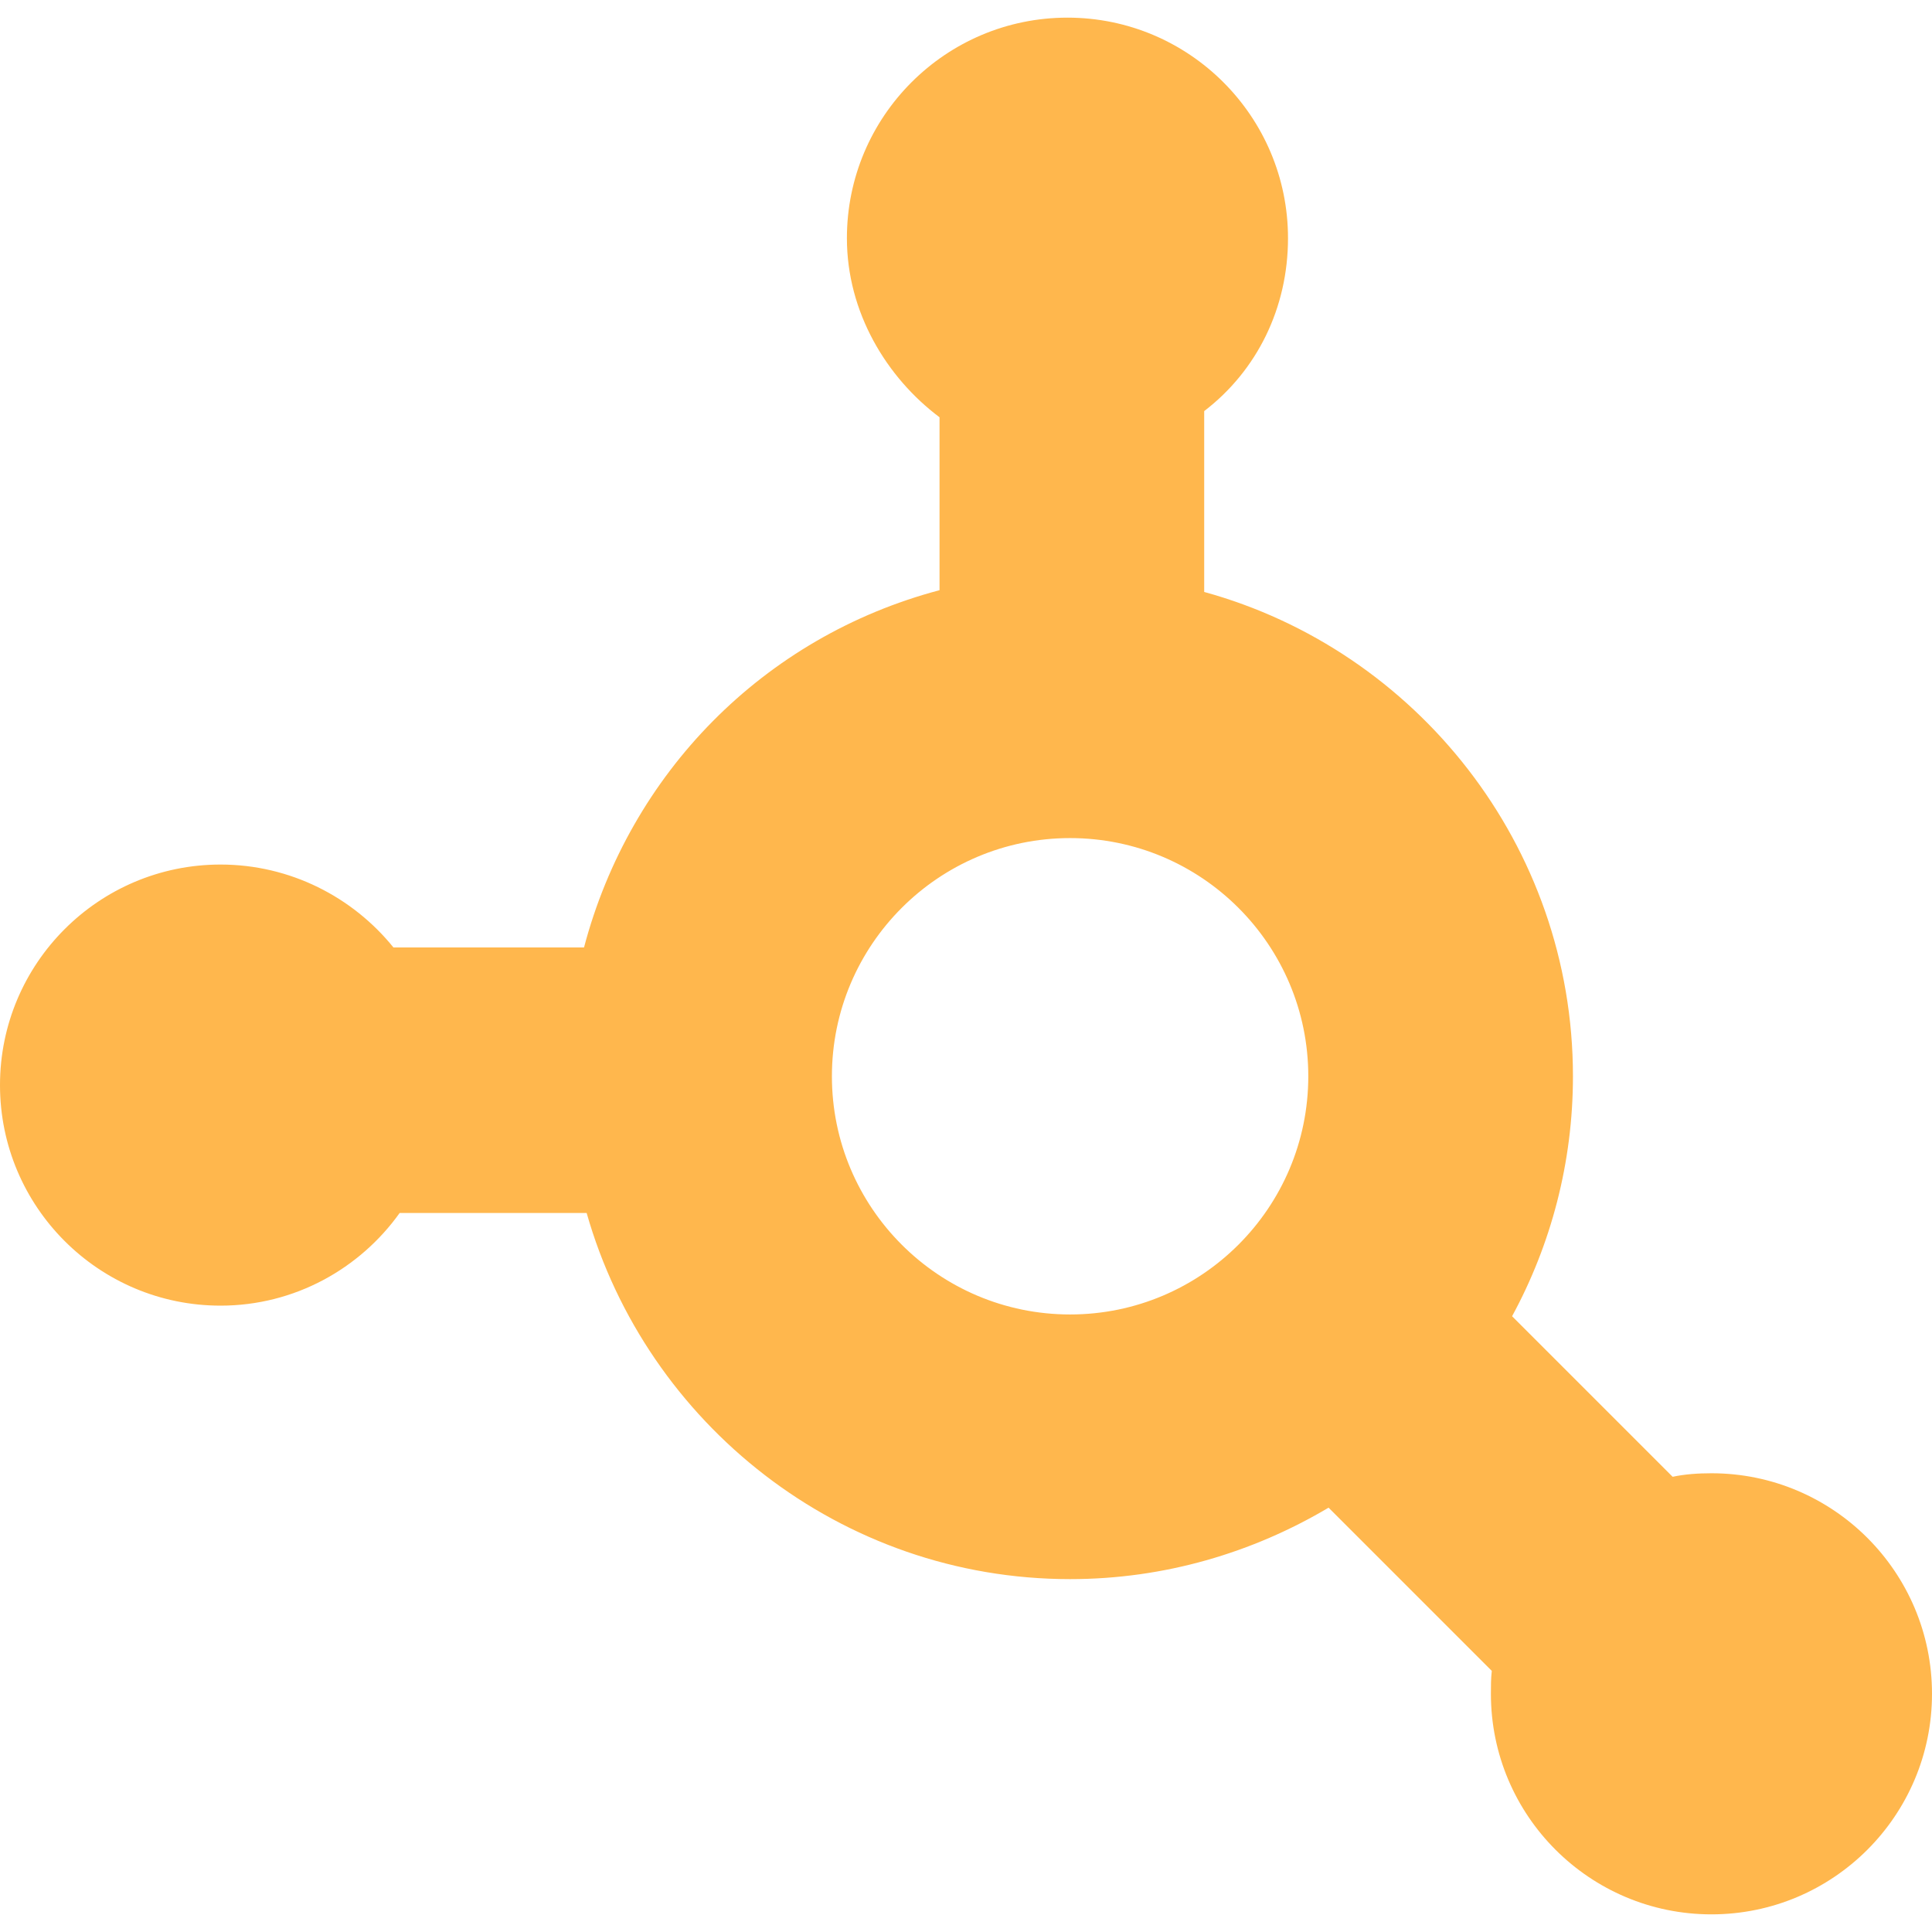 <svg xmlns="http://www.w3.org/2000/svg" viewBox="0 0 219 219" width="37" height="37"><path d="M194 167c-1.5 0-3 0.1-4.4 0.4l-18.2-18.2c4.4-8.1 6.9-17.4 6.9-27.2 0-26.2-17.8-48.3-41.8-54.9V46.6c6-4.6 9.5-11.7 9.5-19.6 0-13.8-11.2-25-25-25S96 13.2 96 27c0 8.4 4.5 15.8 10.5 20.3v19.6c-20 5.3-35.1 20.8-40.3 40.5H44.6C40 101.7 32.9 98 25 98c-13.8 0-25 11.2-25 25s11.2 25 25 25c8.4 0 15.8-4.2 20.3-10.5h21.2c6.8 23.9 28.8 41.5 54.8 41.5 10.7 0 20.7-3 29.3-8.1l18.5 18.5c-0.1 0.9-0.1 1.7-0.1 2.6 0 13.8 11.2 25 25 25s25-11.2 25-25S207.8 167 194 167zM121.3 149c-14.9 0-27-12.1-27-27s12.1-27 27-27c14.9 0 27 12.1 27 27S136.2 149 121.3 149z" fill="#FFB74D"/></svg>